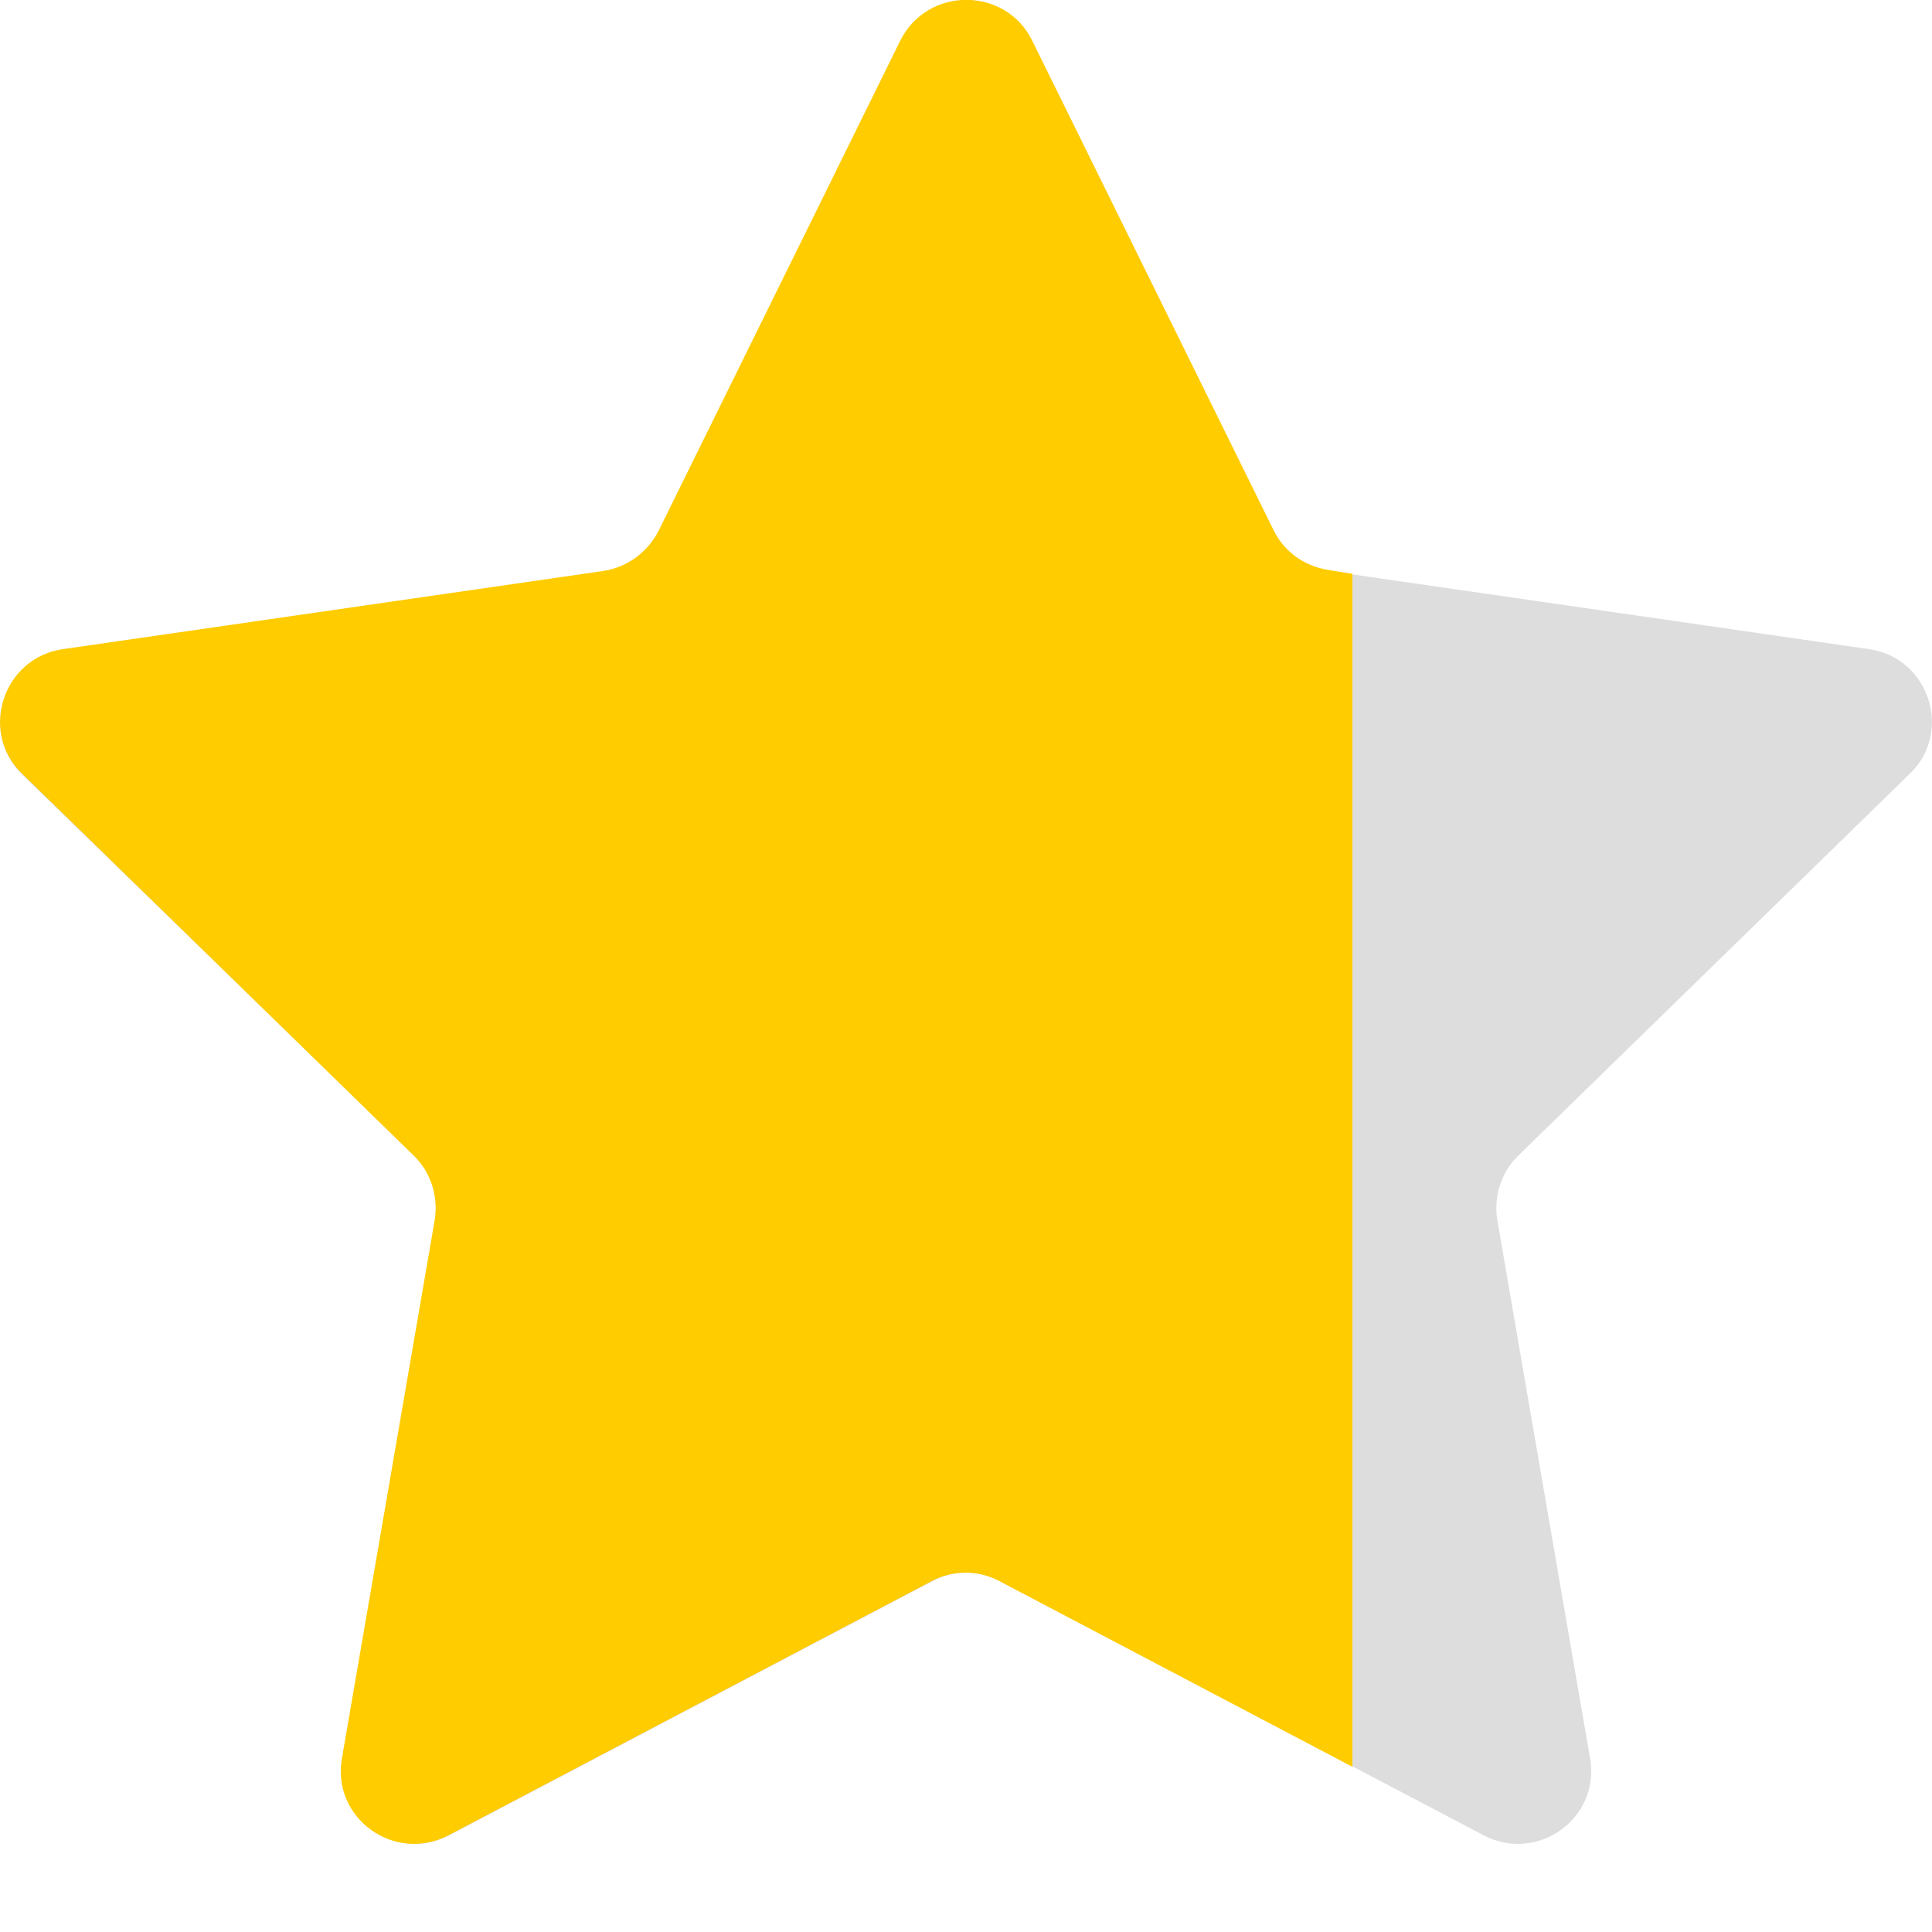 <?xml version="1.0" encoding="utf-8"?>
<!-- Generator: Adobe Illustrator 27.6.1, SVG Export Plug-In . SVG Version: 6.00 Build 0)  -->
<svg version="1.1" id="Layer_1" xmlns="http://www.w3.org/2000/svg" xmlns:xlink="http://www.w3.org/1999/xlink" x="0px" y="0px"
	 viewBox="0 0 200 200" style="enable-background:new 0 0 200 200;" xml:space="preserve">
<style type="text/css">
	.st0{fill:#DDDDDD;}
	.st1{fill:#FFCC00;}
</style>
<g>
	<path class="st0" d="M106.8,4.2l25,50.7c1.1,2.2,3.2,3.8,5.7,4.2l56,8.1c6.2,0.9,8.7,8.6,4.2,12.9l-40.5,39.5
		c-1.8,1.7-2.6,4.3-2.2,6.7l9.6,55.7c1.1,6.2-5.4,10.9-11,8l-50-26.3c-2.2-1.2-4.9-1.2-7.1,0l-50,26.3c-5.6,2.9-12.1-1.8-11-8
		l9.6-55.7c0.4-2.5-0.4-5-2.2-6.7L2.3,80.2c-4.5-4.4-2-12,4.2-12.9l56-8.1c2.5-0.4,4.6-1.9,5.7-4.2l25-50.7
		C96-1.4,104-1.4,106.8,4.2z"/>
</g>
<g>
	<path class="st1" d="M140,59.4l-2.5-0.4c-2.5-0.4-4.6-1.9-5.7-4.2l-25-50.7C104-1.4,96-1.4,93.2,4.2l-25,50.7
		c-1.1,2.2-3.2,3.8-5.7,4.2l-56,8.1c-6.2,0.9-8.7,8.6-4.2,12.9l40.5,39.5c1.8,1.7,2.6,4.3,2.2,6.7l-9.6,55.7c-1.1,6.2,5.4,10.9,11,8
		l50-26.3c2.2-1.2,4.9-1.2,7.1,0l36.5,19.2V59.4z"/>
</g>
</svg>

